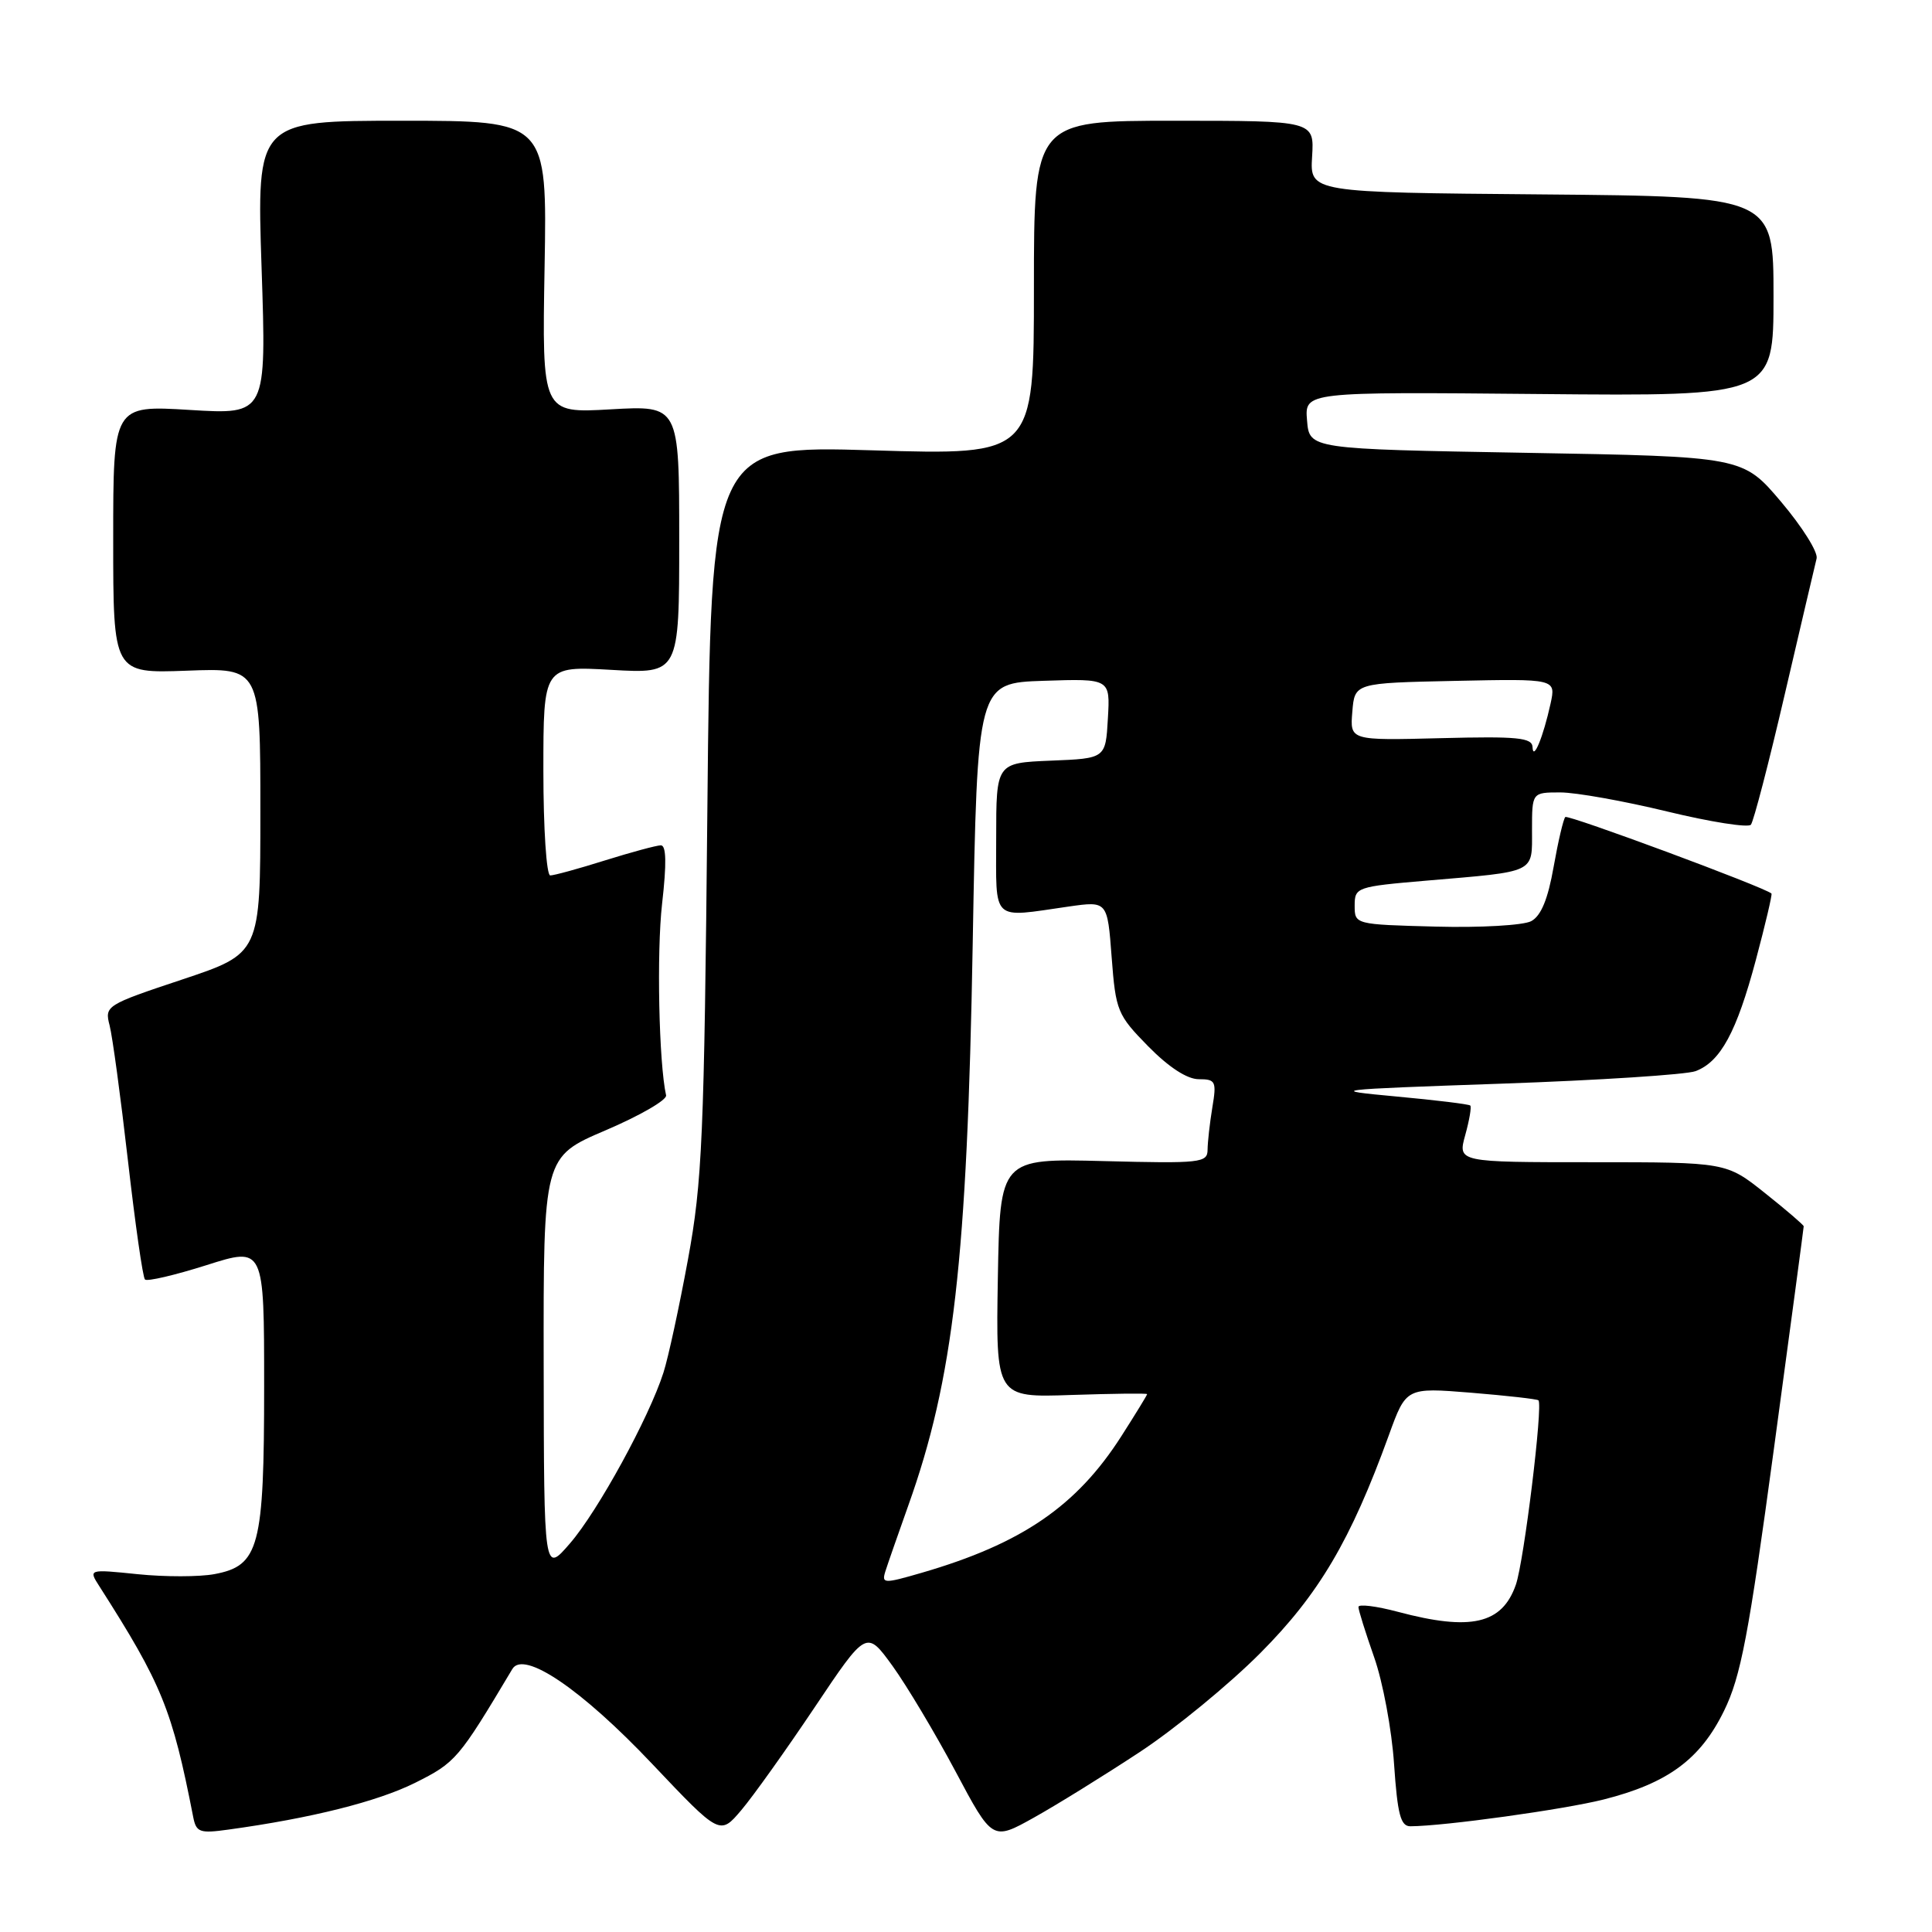 <?xml version="1.0" encoding="UTF-8" standalone="no"?>
<!DOCTYPE svg PUBLIC "-//W3C//DTD SVG 1.1//EN" "http://www.w3.org/Graphics/SVG/1.1/DTD/svg11.dtd" >
<svg xmlns="http://www.w3.org/2000/svg" xmlns:xlink="http://www.w3.org/1999/xlink" version="1.1" viewBox="0 0 256 256">
 <g >
 <path fill="currentColor"
d=" M 151.00 232.17 C 155.68 229.09 162.88 223.18 167.00 219.04 C 174.76 211.24 178.97 204.12 184.03 190.17 C 186.32 183.85 186.32 183.85 194.91 184.54 C 199.64 184.93 203.66 185.38 203.85 185.55 C 204.48 186.12 201.94 206.87 200.86 209.98 C 199.04 215.20 194.91 216.15 185.25 213.58 C 182.36 212.81 180.00 212.52 180.00 212.93 C 180.00 213.35 180.94 216.34 182.08 219.59 C 183.23 222.84 184.42 229.21 184.72 233.75 C 185.18 240.44 185.59 242.00 186.89 241.99 C 191.38 241.97 207.23 239.77 212.50 238.44 C 220.99 236.29 225.30 233.12 228.44 226.70 C 230.67 222.16 231.71 216.66 235.04 192.06 C 237.22 175.98 239.00 162.67 239.00 162.49 C 239.00 162.32 236.69 160.33 233.87 158.09 C 228.74 154.00 228.74 154.00 210.95 154.00 C 193.16 154.00 193.16 154.00 194.15 150.41 C 194.70 148.43 195.00 146.67 194.82 146.49 C 194.65 146.31 190.22 145.77 185.00 145.29 C 175.83 144.44 176.31 144.38 198.98 143.59 C 211.90 143.14 223.46 142.39 224.68 141.93 C 227.98 140.68 230.11 136.75 232.66 127.20 C 233.92 122.48 234.85 118.52 234.73 118.40 C 233.90 117.59 207.77 107.90 207.41 108.26 C 207.16 108.51 206.46 111.49 205.86 114.88 C 205.11 119.14 204.20 121.36 202.89 122.06 C 201.85 122.61 196.18 122.94 190.25 122.78 C 179.53 122.50 179.50 122.49 179.50 120.00 C 179.50 117.57 179.75 117.48 189.00 116.69 C 203.68 115.44 203.00 115.77 203.00 109.98 C 203.00 105.00 203.00 105.00 206.75 105.00 C 208.81 105.00 215.19 106.14 220.92 107.53 C 226.66 108.92 231.64 109.70 232.00 109.28 C 232.36 108.85 234.38 101.08 236.49 92.00 C 238.61 82.92 240.50 74.83 240.71 74.00 C 240.92 73.17 238.80 69.80 236.01 66.50 C 230.93 60.50 230.93 60.50 202.21 60.00 C 173.50 59.50 173.50 59.50 173.19 55.71 C 172.87 51.92 172.87 51.92 203.94 52.21 C 235.00 52.50 235.00 52.50 235.00 39.26 C 235.00 26.03 235.00 26.03 204.28 25.76 C 173.57 25.50 173.57 25.50 173.86 20.75 C 174.15 16.00 174.15 16.00 155.58 16.00 C 137.00 16.00 137.00 16.00 137.00 38.16 C 137.00 60.32 137.00 60.32 115.60 59.67 C 94.20 59.03 94.20 59.03 93.73 107.27 C 93.31 150.70 93.05 156.63 91.16 166.88 C 90.01 173.14 88.55 179.89 87.91 181.88 C 86.01 187.83 79.23 200.22 75.53 204.50 C 72.08 208.50 72.08 208.50 72.04 180.89 C 72.00 153.29 72.00 153.29 80.25 149.77 C 84.79 147.83 88.39 145.75 88.26 145.14 C 87.30 140.82 87.00 126.17 87.73 119.75 C 88.34 114.40 88.29 112.00 87.56 112.01 C 86.98 112.02 83.65 112.92 80.16 114.01 C 76.67 115.11 73.41 116.00 72.91 116.00 C 72.41 116.00 72.00 109.80 72.00 102.13 C 72.00 88.25 72.00 88.25 81.00 88.76 C 90.00 89.28 90.00 89.28 90.00 71.50 C 90.00 53.72 90.00 53.72 80.91 54.24 C 71.82 54.76 71.82 54.76 72.16 35.38 C 72.50 16.00 72.50 16.00 53.26 16.00 C 34.01 16.00 34.01 16.00 34.66 35.47 C 35.31 54.94 35.31 54.94 25.16 54.32 C 15.00 53.70 15.00 53.70 15.00 71.47 C 15.00 89.23 15.00 89.23 24.75 88.87 C 34.50 88.50 34.50 88.50 34.50 107.42 C 34.50 126.33 34.50 126.33 24.17 129.78 C 14.05 133.15 13.85 133.28 14.52 135.86 C 14.90 137.31 15.99 145.37 16.95 153.76 C 17.91 162.15 18.92 169.26 19.21 169.54 C 19.49 169.83 23.16 168.97 27.36 167.64 C 35.00 165.21 35.00 165.21 35.00 183.66 C 35.00 205.02 34.35 207.47 28.41 208.58 C 26.43 208.95 21.87 208.96 18.26 208.59 C 11.71 207.92 11.71 207.92 13.18 210.21 C 21.46 223.17 22.82 226.52 25.60 240.76 C 26.00 242.80 26.46 242.96 30.27 242.43 C 41.25 240.92 49.97 238.73 54.99 236.24 C 60.40 233.53 60.74 233.13 67.89 221.15 C 69.39 218.63 77.06 223.83 86.44 233.75 C 95.39 243.20 95.39 243.20 98.23 239.85 C 99.79 238.01 104.16 231.88 107.94 226.24 C 114.81 215.98 114.81 215.98 118.26 220.74 C 120.15 223.36 123.90 229.64 126.60 234.70 C 131.50 243.91 131.50 243.91 137.00 240.84 C 140.03 239.15 146.32 235.25 151.00 232.17 Z  M 117.31 208.23 C 117.61 207.28 118.98 203.35 120.35 199.50 C 126.34 182.75 128.16 166.89 128.89 125.00 C 129.50 90.50 129.50 90.50 138.30 90.21 C 147.11 89.92 147.11 89.92 146.80 95.21 C 146.50 100.50 146.50 100.50 139.25 100.79 C 132.00 101.09 132.00 101.09 132.00 111.04 C 132.00 122.34 131.23 121.61 141.62 120.12 C 146.74 119.39 146.74 119.39 147.30 126.84 C 147.84 133.96 148.06 134.48 152.14 138.64 C 154.86 141.41 157.30 143.00 158.84 143.00 C 161.08 143.00 161.22 143.28 160.64 146.75 C 160.30 148.81 160.02 151.33 160.01 152.35 C 160.00 154.08 159.09 154.18 146.25 153.85 C 132.50 153.50 132.50 153.50 132.22 169.34 C 131.95 185.19 131.95 185.19 141.98 184.84 C 147.49 184.66 152.00 184.60 152.00 184.73 C 152.00 184.86 150.46 187.37 148.58 190.31 C 142.65 199.58 135.38 204.55 122.14 208.40 C 117.11 209.86 116.81 209.85 117.31 208.23 Z  M 203.07 99.00 C 203.01 97.74 201.11 97.55 190.94 97.81 C 178.87 98.12 178.87 98.12 179.19 94.31 C 179.50 90.50 179.50 90.50 192.84 90.22 C 206.17 89.94 206.17 89.94 205.46 93.22 C 204.48 97.68 203.14 100.92 203.07 99.00 Z "/>
</g>
</svg>